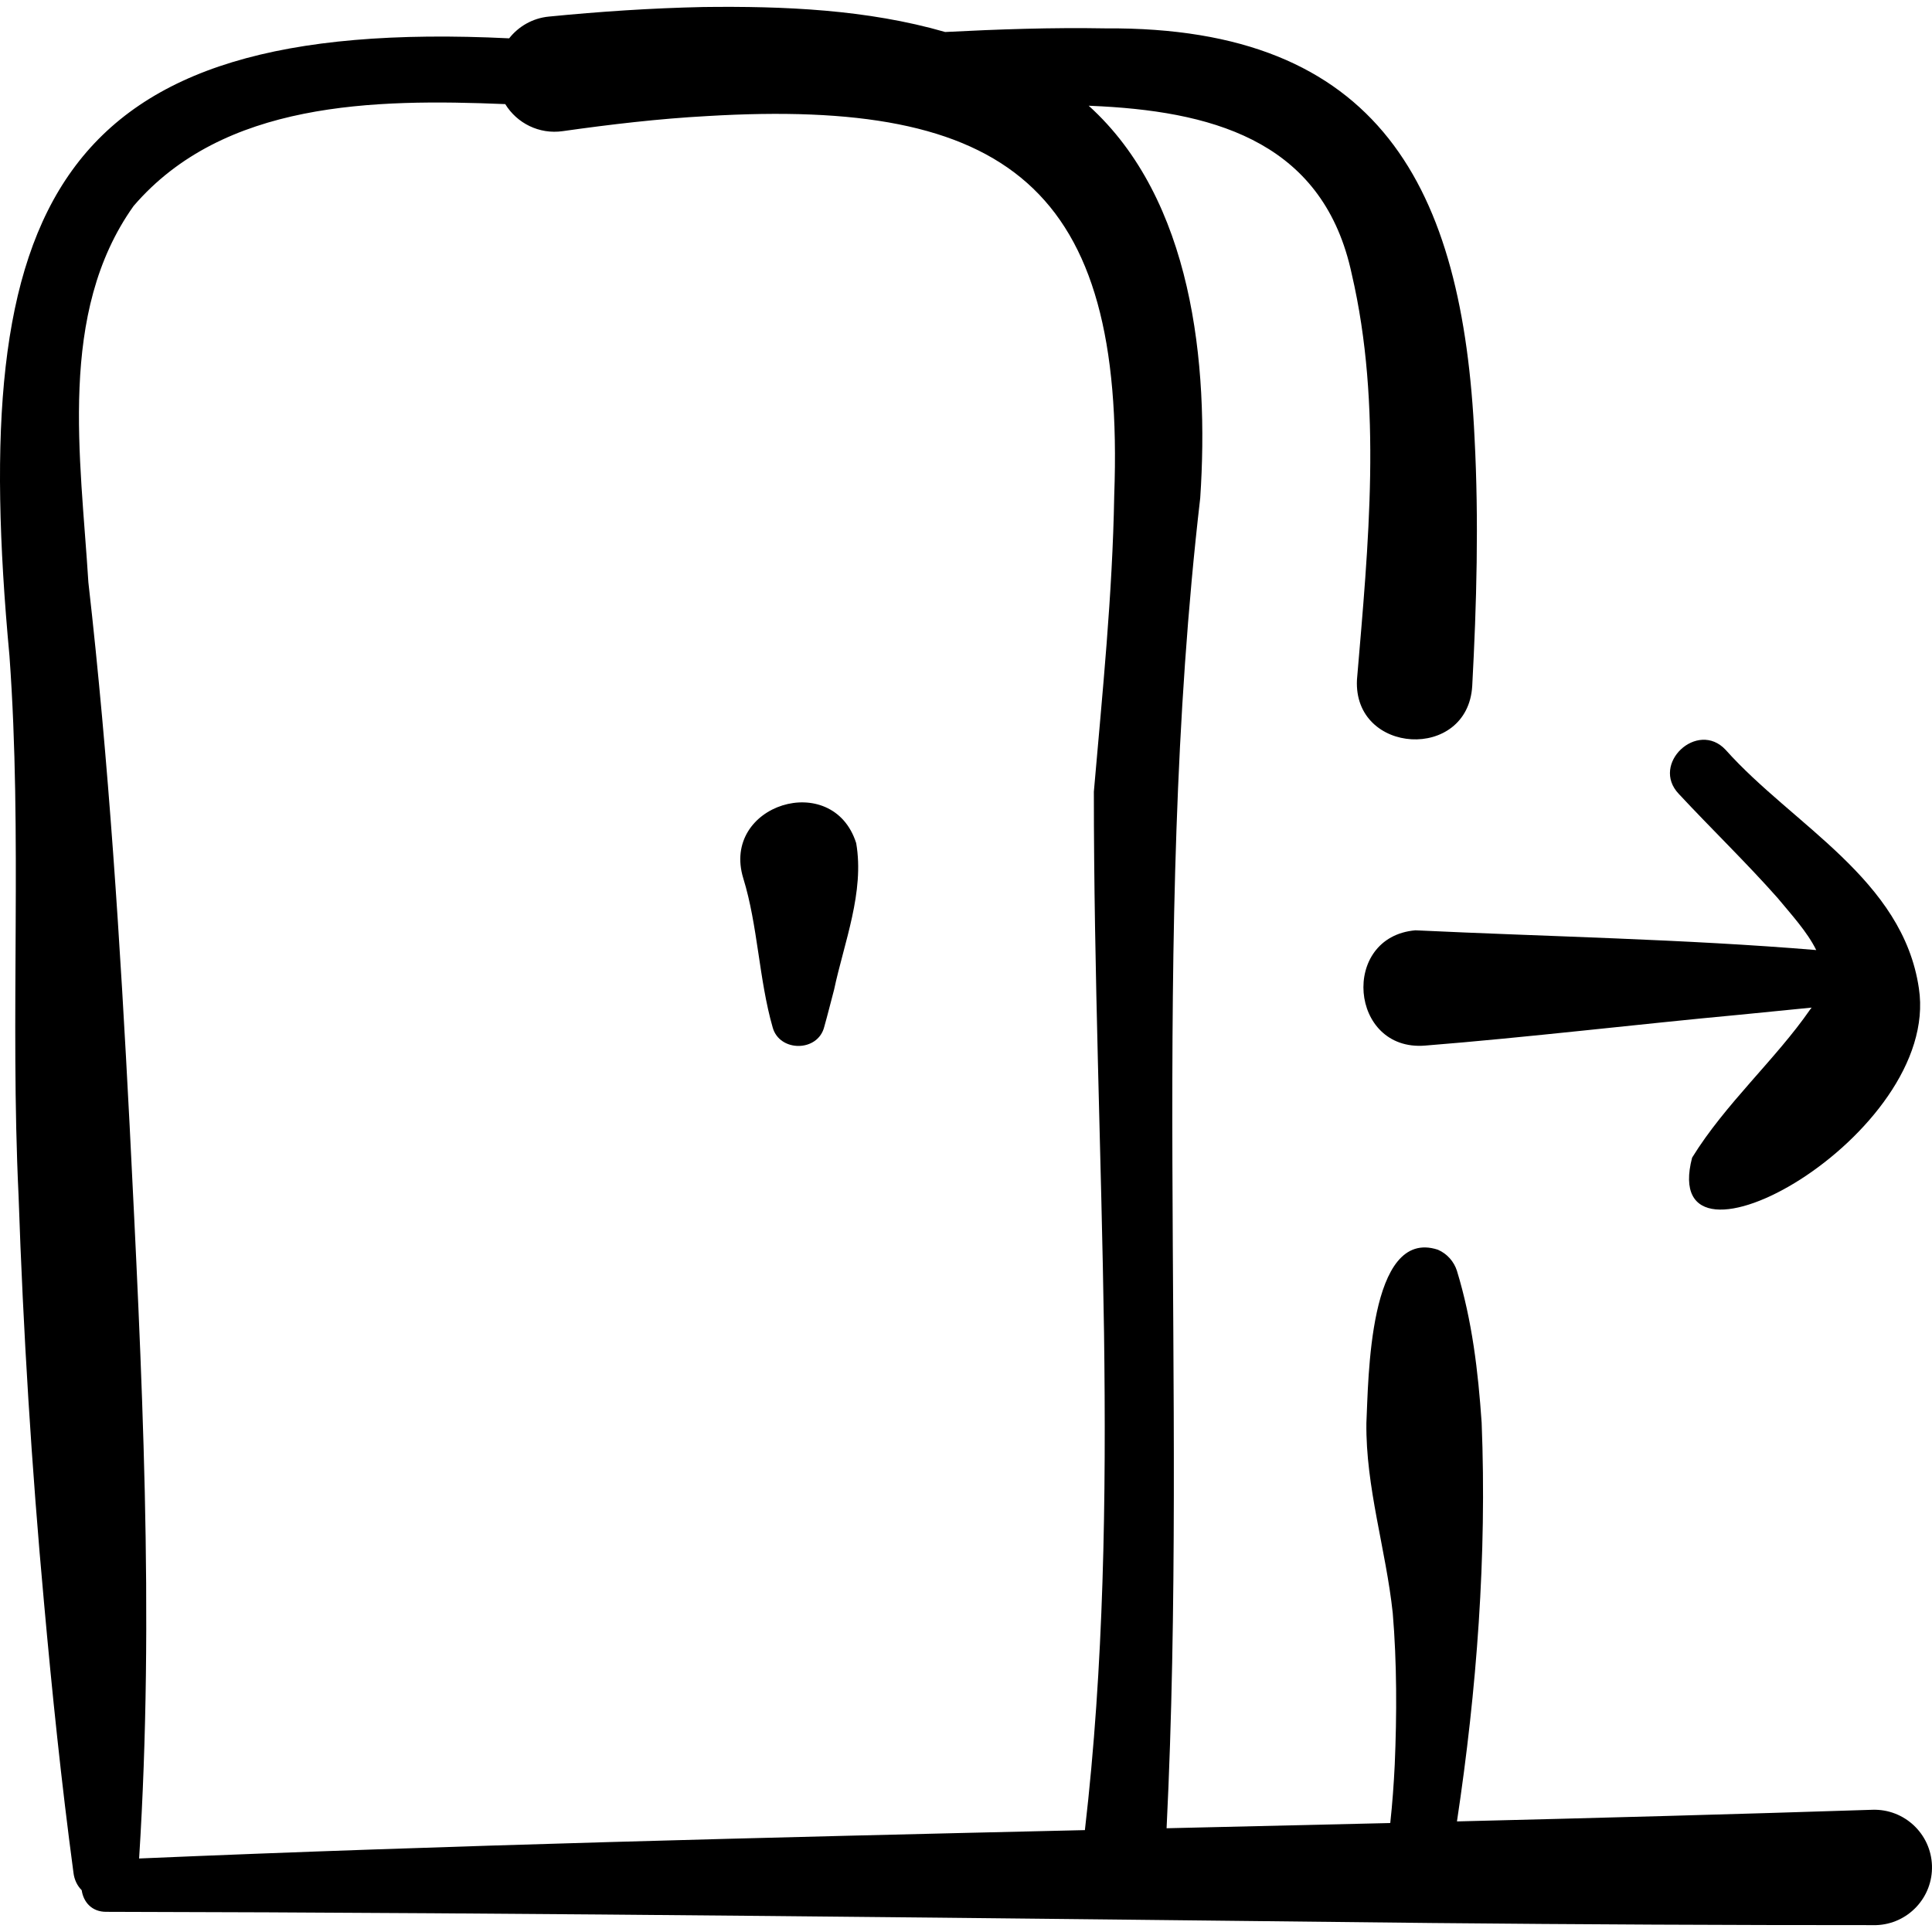 <svg id="Capa_1" enable-background="new 0 0 502.23 502.23" height="512" viewBox="0 0 502.23 502.23" width="512" xmlns="http://www.w3.org/2000/svg"><g><path d="m486.741 470.457c-35.598 1.164-71.679 2.132-107.999 3.025 5.164-34.249 7.797-69.121 6.418-103.646-.919-13.367-2.458-26.497-6.426-39.491-.76-2.361-2.509-4.428-4.967-5.483-18.048-5.874-18.023 34.098-18.568 45.051-.201 16.691 5.092 32.906 6.851 49.409 1.086 12.878 1.073 26.517.517 39.413-.244 5.022-.613 10.107-1.163 15.168-19.335.462-38.725.91-58.146 1.356 5.655-114.799-4.535-231.472 8.744-345.791 2.353-35.027-2.065-77.669-28.996-101.987 1.156.057 2.314.104 3.469.169 30.69 1.679 57.758 10.123 64.904 43.533 7.992 34.328 4.327 70.461 1.37 105.491-1.017 19.518 28.822 21.276 29.963 1.633 1.147-21.343 1.733-42.948.606-64.434-3.036-65.143-24.616-107.007-95.884-106.497-14.061-.255-27.919.236-41.735.941-20.311-5.859-41.892-6.755-62.918-6.493-13.506.287-26.856 1.182-40.111 2.488-4.226.41-7.872 2.557-10.313 5.653-118.794-5.846-140.764 43.701-129.895 160.54 3.387 46.783.13 93.446 2.361 140.255 1.199 35.334 3.393 70.615 6.614 105.806 2.103 23.427 4.521 46.8 7.647 70.143.214 1.96 1.017 3.509 2.157 4.663.422 2.992 2.574 5.678 6.479 5.613 109.684.204 234.355 1.715 344.513 2.908 38.476.372 76.969.563 115.481.552 8.281-.269 14.776-7.2 14.507-15.481-.268-8.28-7.2-14.775-15.48-14.507zm-452.011-416.911c23.341-27.18 62.364-27.896 96.61-26.482 3.035 4.959 8.821 7.913 14.942 7.029 12.469-1.762 25.015-3.24 37.546-3.92 77.758-4.642 108.774 18.139 105.819 98.628-.443 25.72-3.066 51.294-5.294 76.988-.015 46.961 1.943 93.836 2.645 140.696.578 43.147-.011 86.444-4.977 129.26-82.583 1.902-165.39 3.929-245.859 7.376 4.04-63.57.704-127.192-2.471-190.678-2.415-46.82-5.411-94.403-10.718-141.062-1.992-32.379-8.065-70.014 11.757-97.835z"/><path d="m200.854 267.063c1.755 6.464 11.788 6.474 13.418-.162.907-3.196 1.688-6.386 2.555-9.644 2.594-12.221 7.939-25.371 5.742-38.084-6.086-19.169-35.257-10.024-29.342 9.176 3.775 12.212 4.059 26.289 7.627 38.714z"/><path d="m462.077 233.408c3.523 4.265 7.72 8.804 10.057 13.563-34.285-2.854-70.053-3.504-104.201-5.135-19.574 1.712-17.128 31.539 2.512 29.969 26.273-2.087 55.549-5.587 81.763-8.018l18.735-1.858c-.137.177-.266.354-.414.532-8.933 12.911-22.067 24.516-30.658 38.472-9.242 35.412 64.769-5.72 58.952-44.006-4.155-28.366-32.745-42.402-50.238-62.005-7.3-7.837-19.616 3.66-12.168 11.465 8.334 8.958 17.571 17.882 25.66 27.021z"/></g></svg>